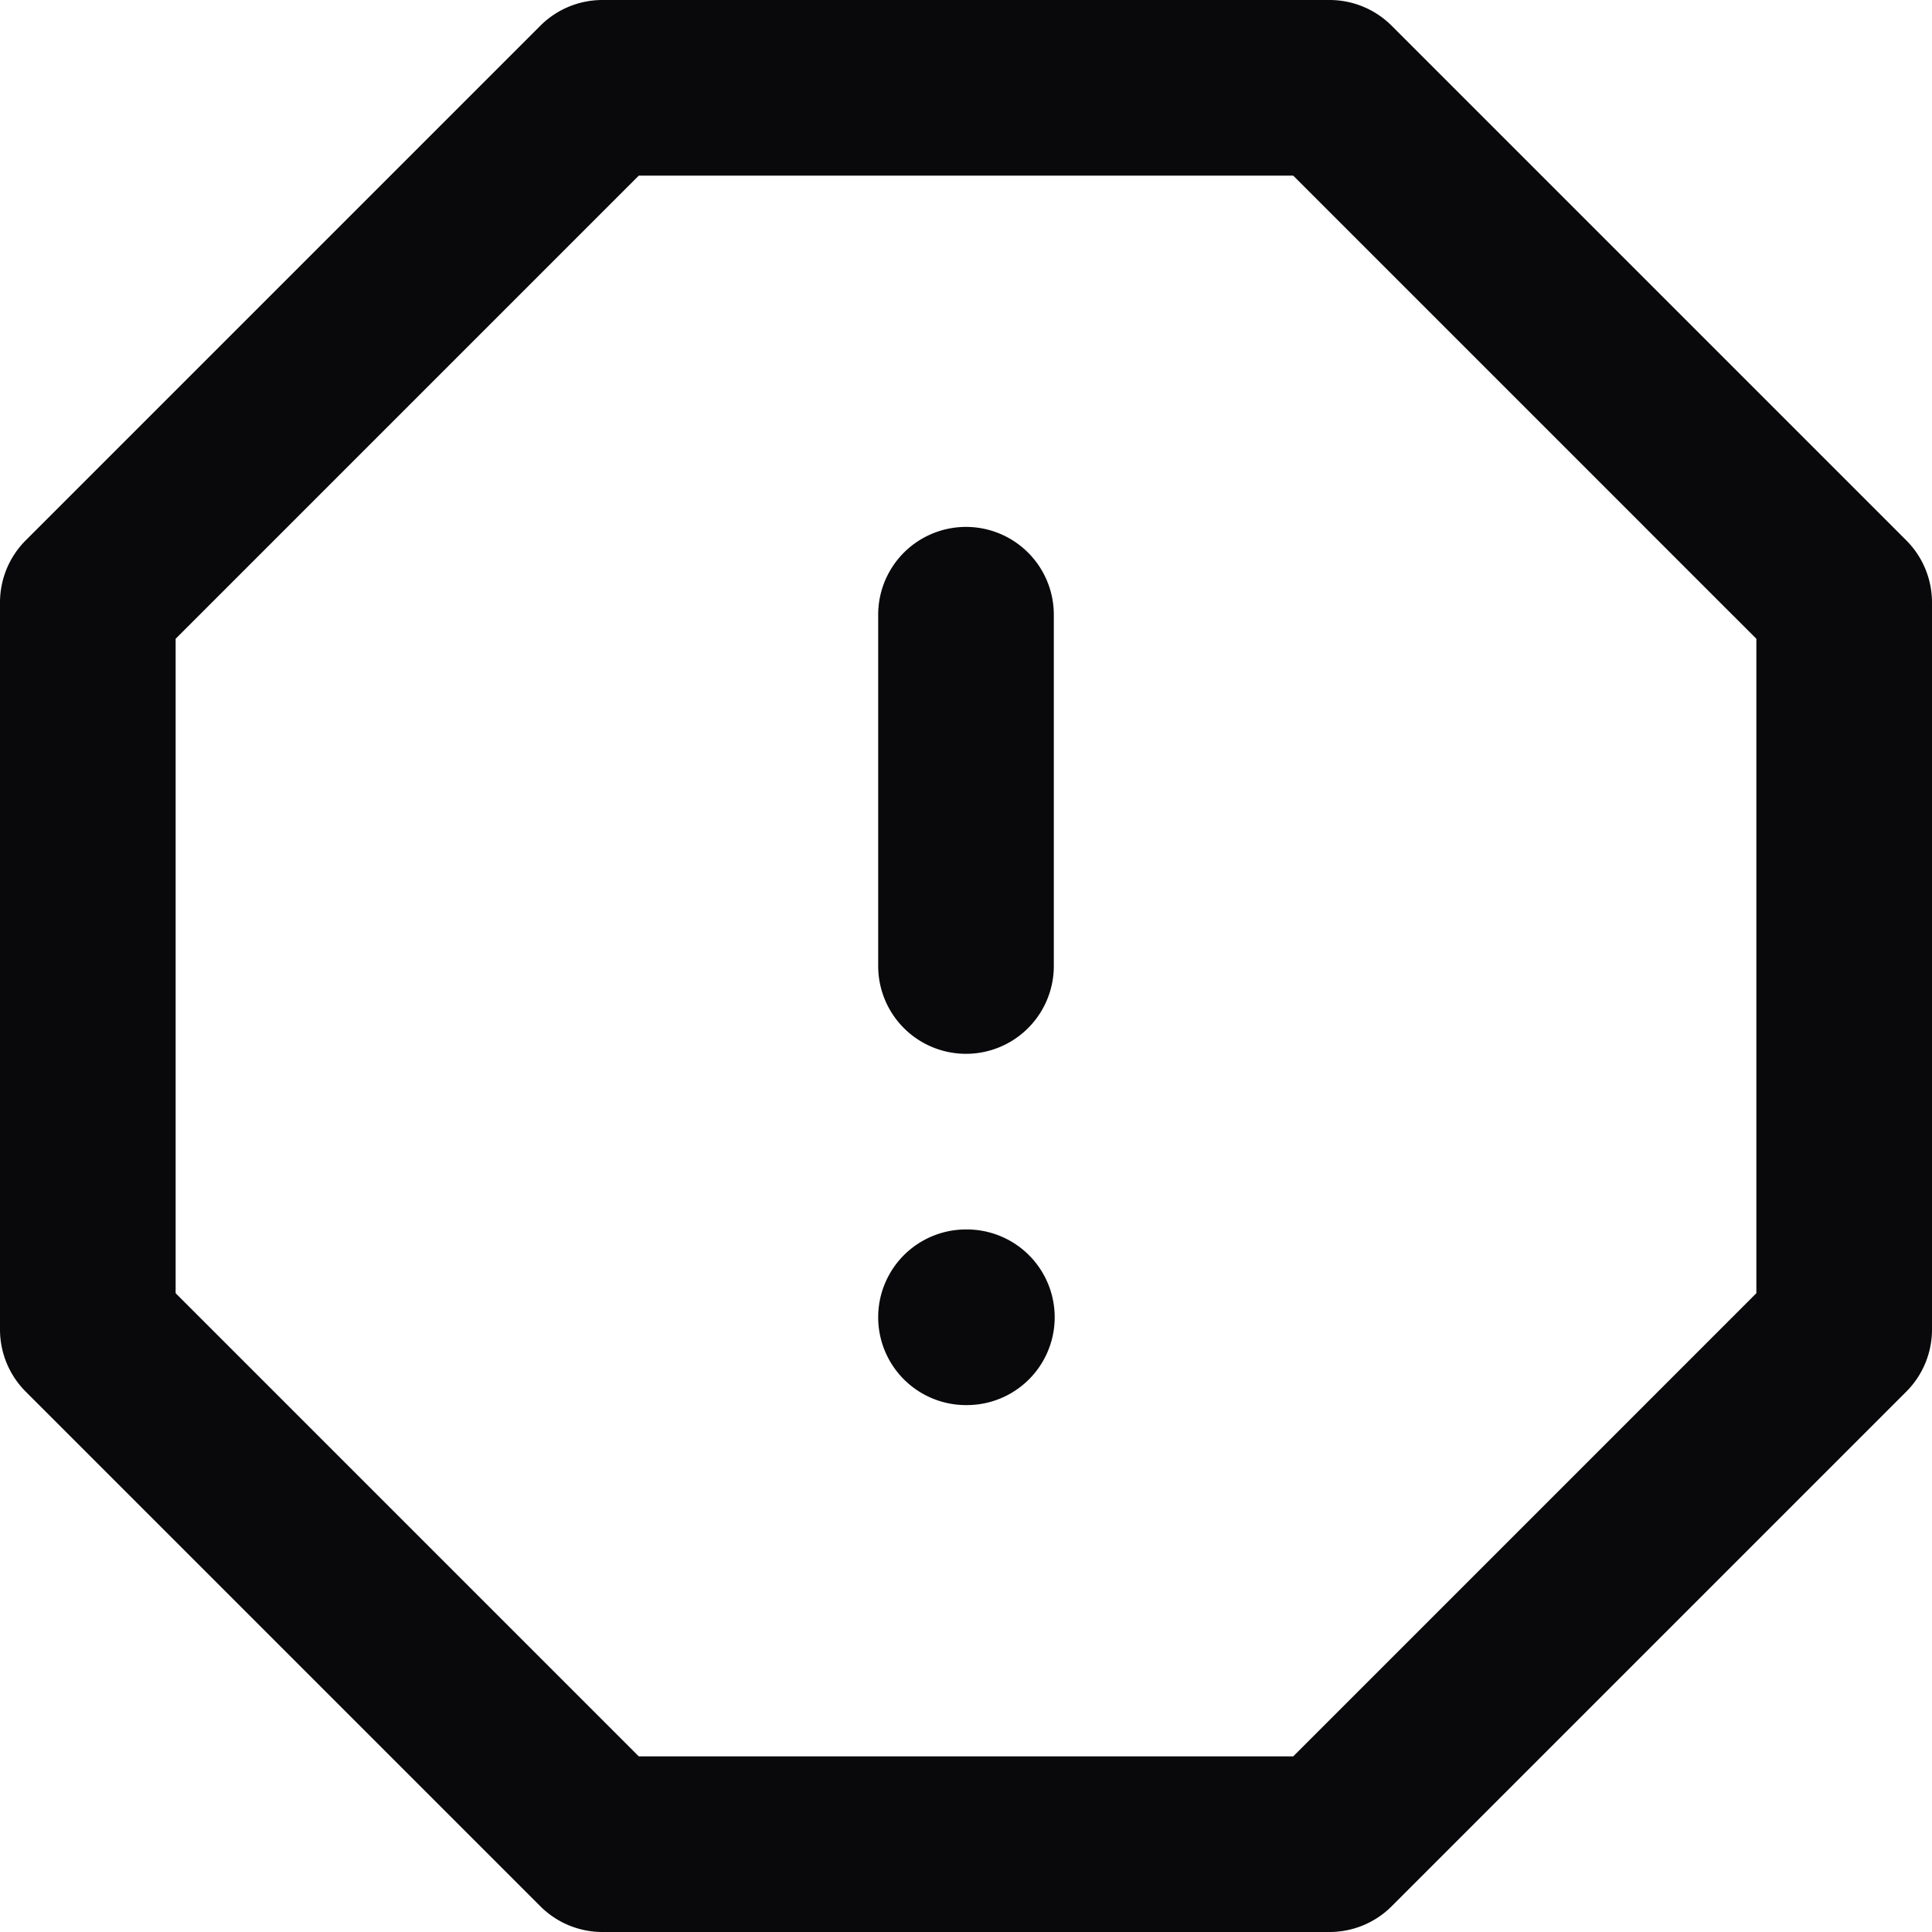 <svg id="octagon-alert" xmlns="http://www.w3.org/2000/svg" width="22" height="22" viewBox="0 0 22 22">
  <path id="Vector" d="M6.86,1V0a1,1,0,0,0-.707.293Zm8.28,0,.707-.707A1,1,0,0,0,15.14,0ZM21,6.86h1a1,1,0,0,0-.293-.707Zm0,8.28.707.707A1,1,0,0,0,22,15.14ZM15.14,21v1a1,1,0,0,0,.707-.293ZM6.86,21l-.707.707A1,1,0,0,0,6.86,22ZM1,15.14H0a1,1,0,0,0,.293.707ZM1,6.86.293,6.153A1,1,0,0,0,0,6.86ZM12,7a1,1,0,0,0-2,0Zm-2,4a1,1,0,0,0,2,0Zm1,3a1,1,0,0,0,0,2Zm.01,2a1,1,0,0,0,0-2ZM6.86,2h8.28V0H6.86Zm7.573-.293,5.86,5.86,1.414-1.414L15.847.293ZM20,6.86v8.28h2V6.86Zm.293,7.573-5.86,5.86,1.414,1.414,5.86-5.86ZM15.14,20H6.86v2h8.28Zm-7.573.293-5.86-5.86L.293,15.847l5.86,5.86ZM2,15.14V6.86H0v8.28ZM1.707,7.567l5.86-5.86L6.153.293.293,6.153ZM10,7v4h2V7Zm1,9h.01V14H11Z" fill="#09090b"/>
</svg>
